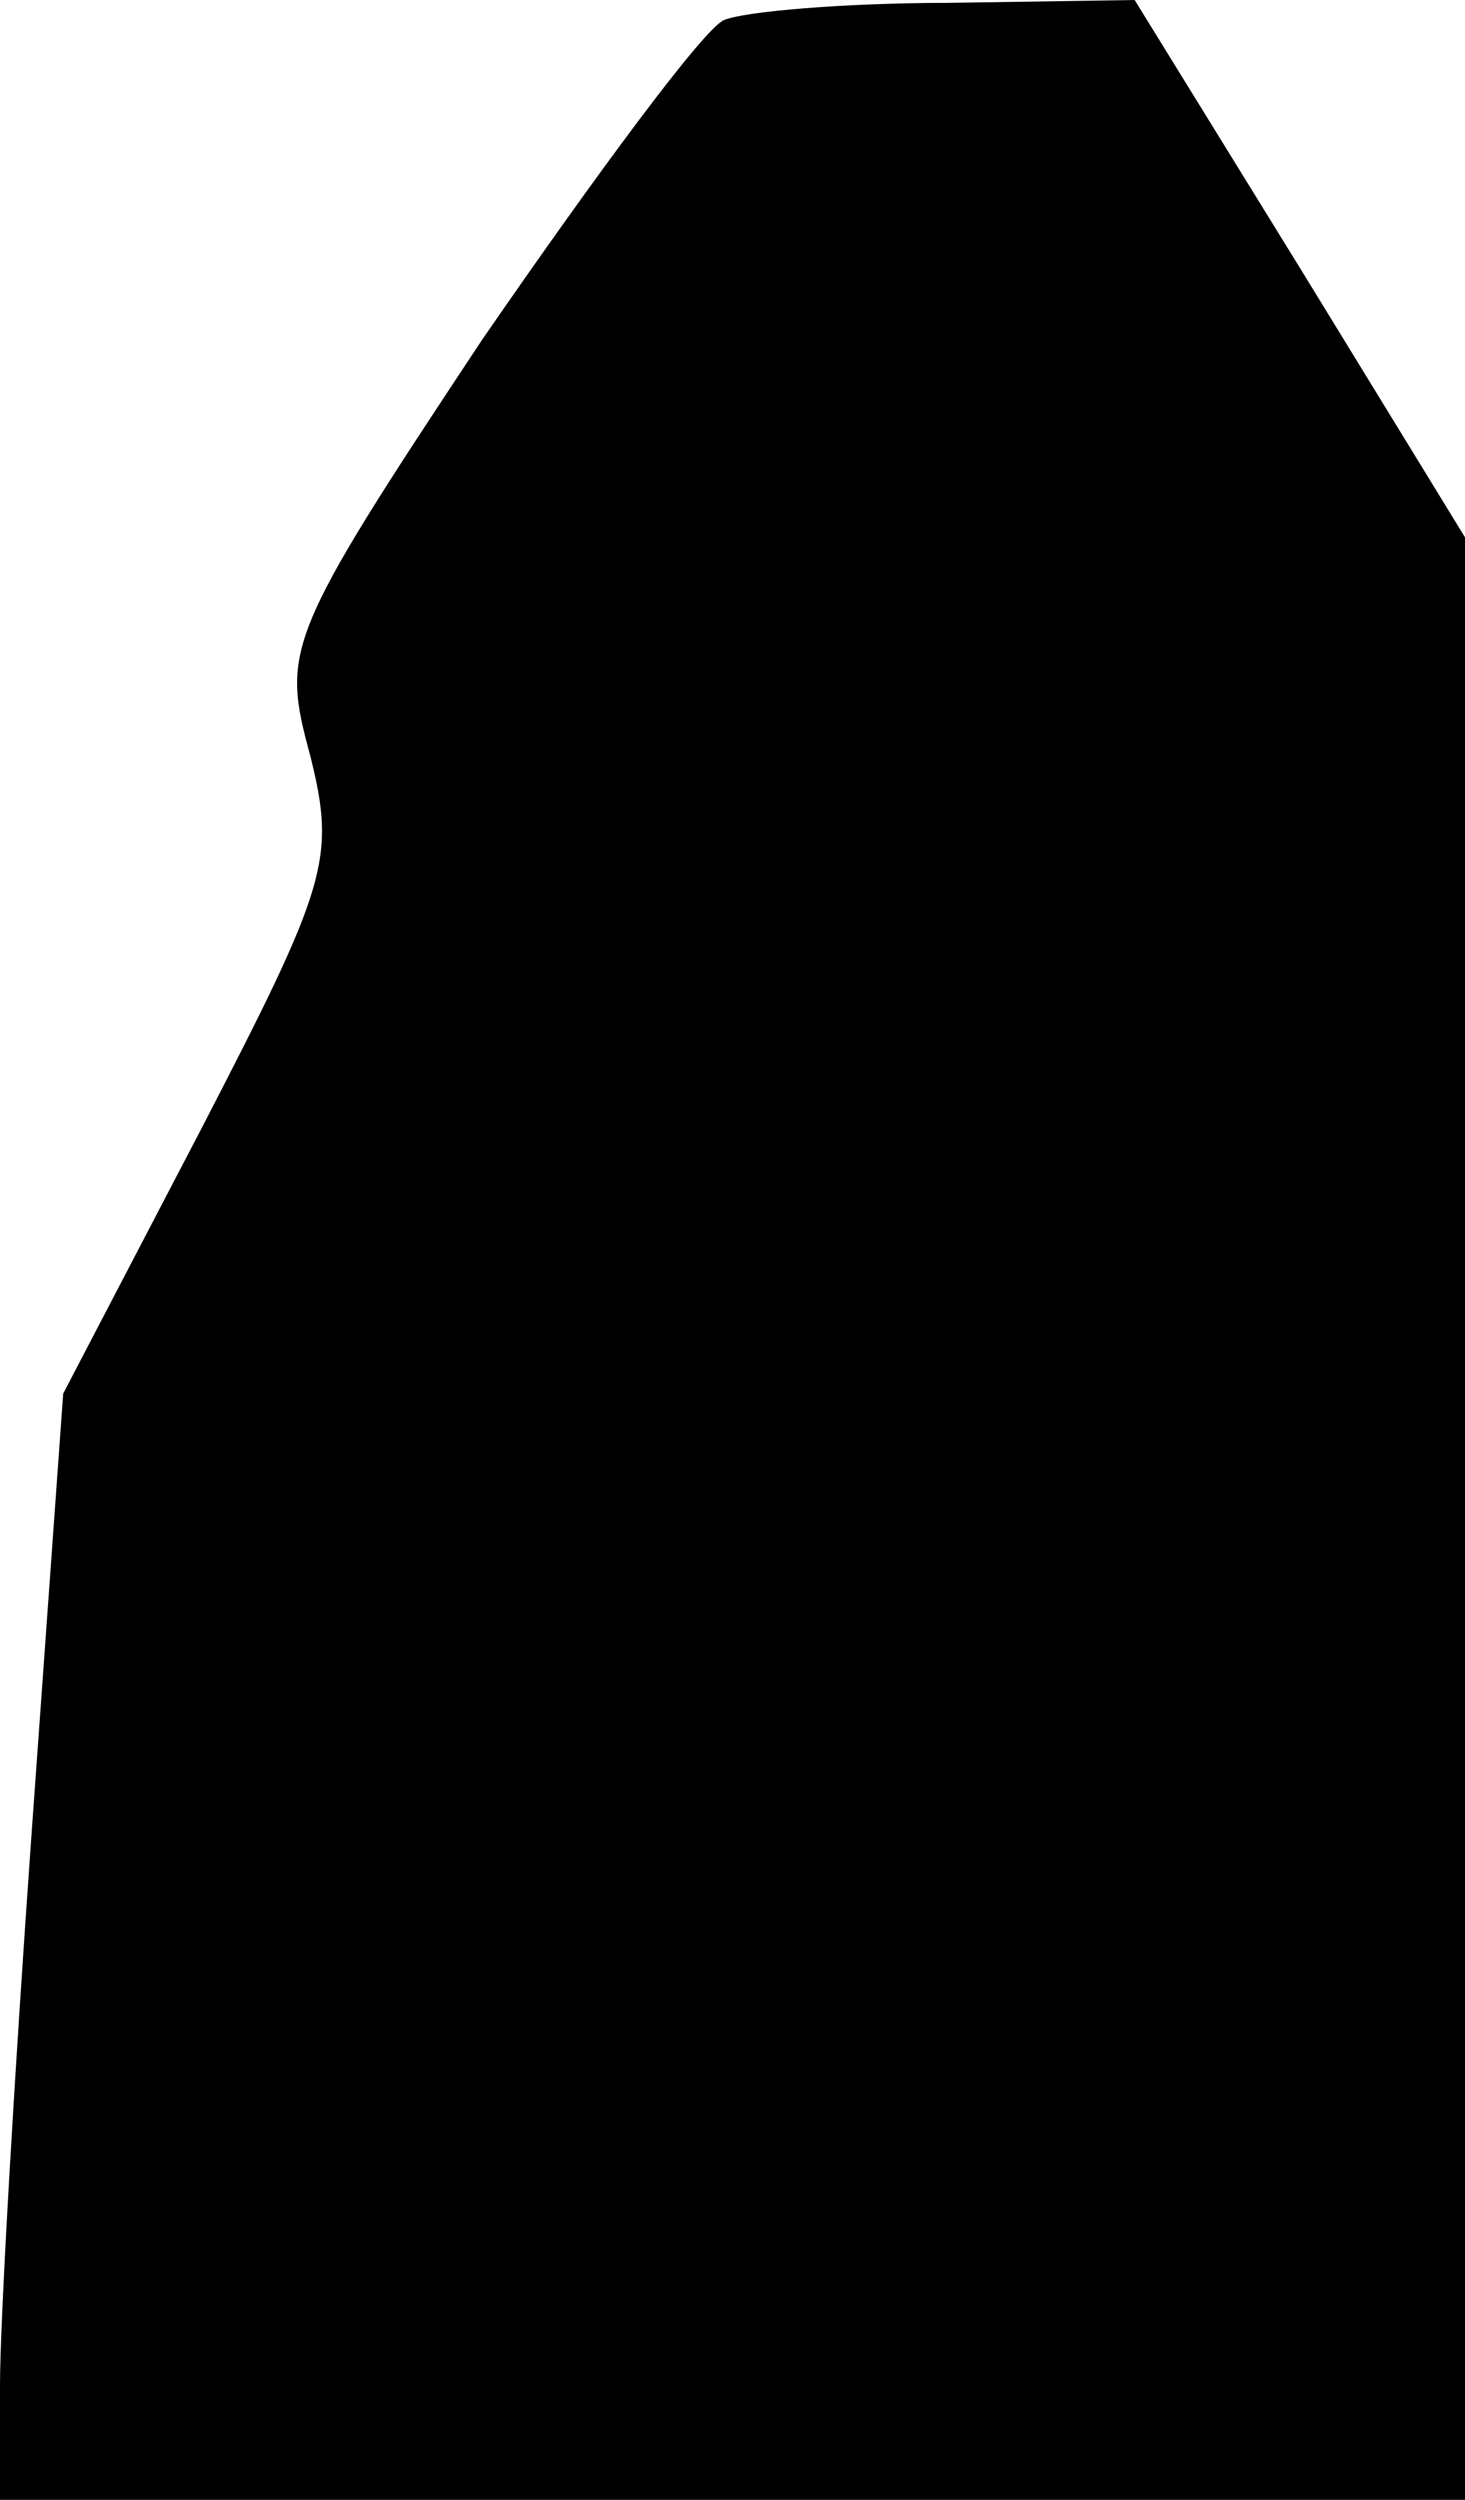 <?xml version="1.0" standalone="no"?>
<!DOCTYPE svg PUBLIC "-//W3C//DTD SVG 20010904//EN"
 "http://www.w3.org/TR/2001/REC-SVG-20010904/DTD/svg10.dtd">
<svg version="1.0" xmlns="http://www.w3.org/2000/svg"
 width="51pt" height="87pt" viewBox="0 0 51 87"
 preserveAspectRatio="xMidYMid meet">
<g transform="translate(0,87) scale(0.1,-0.1)"
fill="#000000" stroke="none">
<path fill="#000000" stroke="none" d="M252 863 c-7 -3 -44 -53 -84 -111 -69
-104 -70 -108 -60 -145 9 -36 6 -45 -38 -130 l-48 -92 -11 -153 c-6 -84 -11
-170 -11 -192 l0 -40 255 0 255 0 0 341 0 342 -57 93 -58 94 -65 -1 c-36 0
-71 -3 -78 -6z"/>
</g>
</svg>
